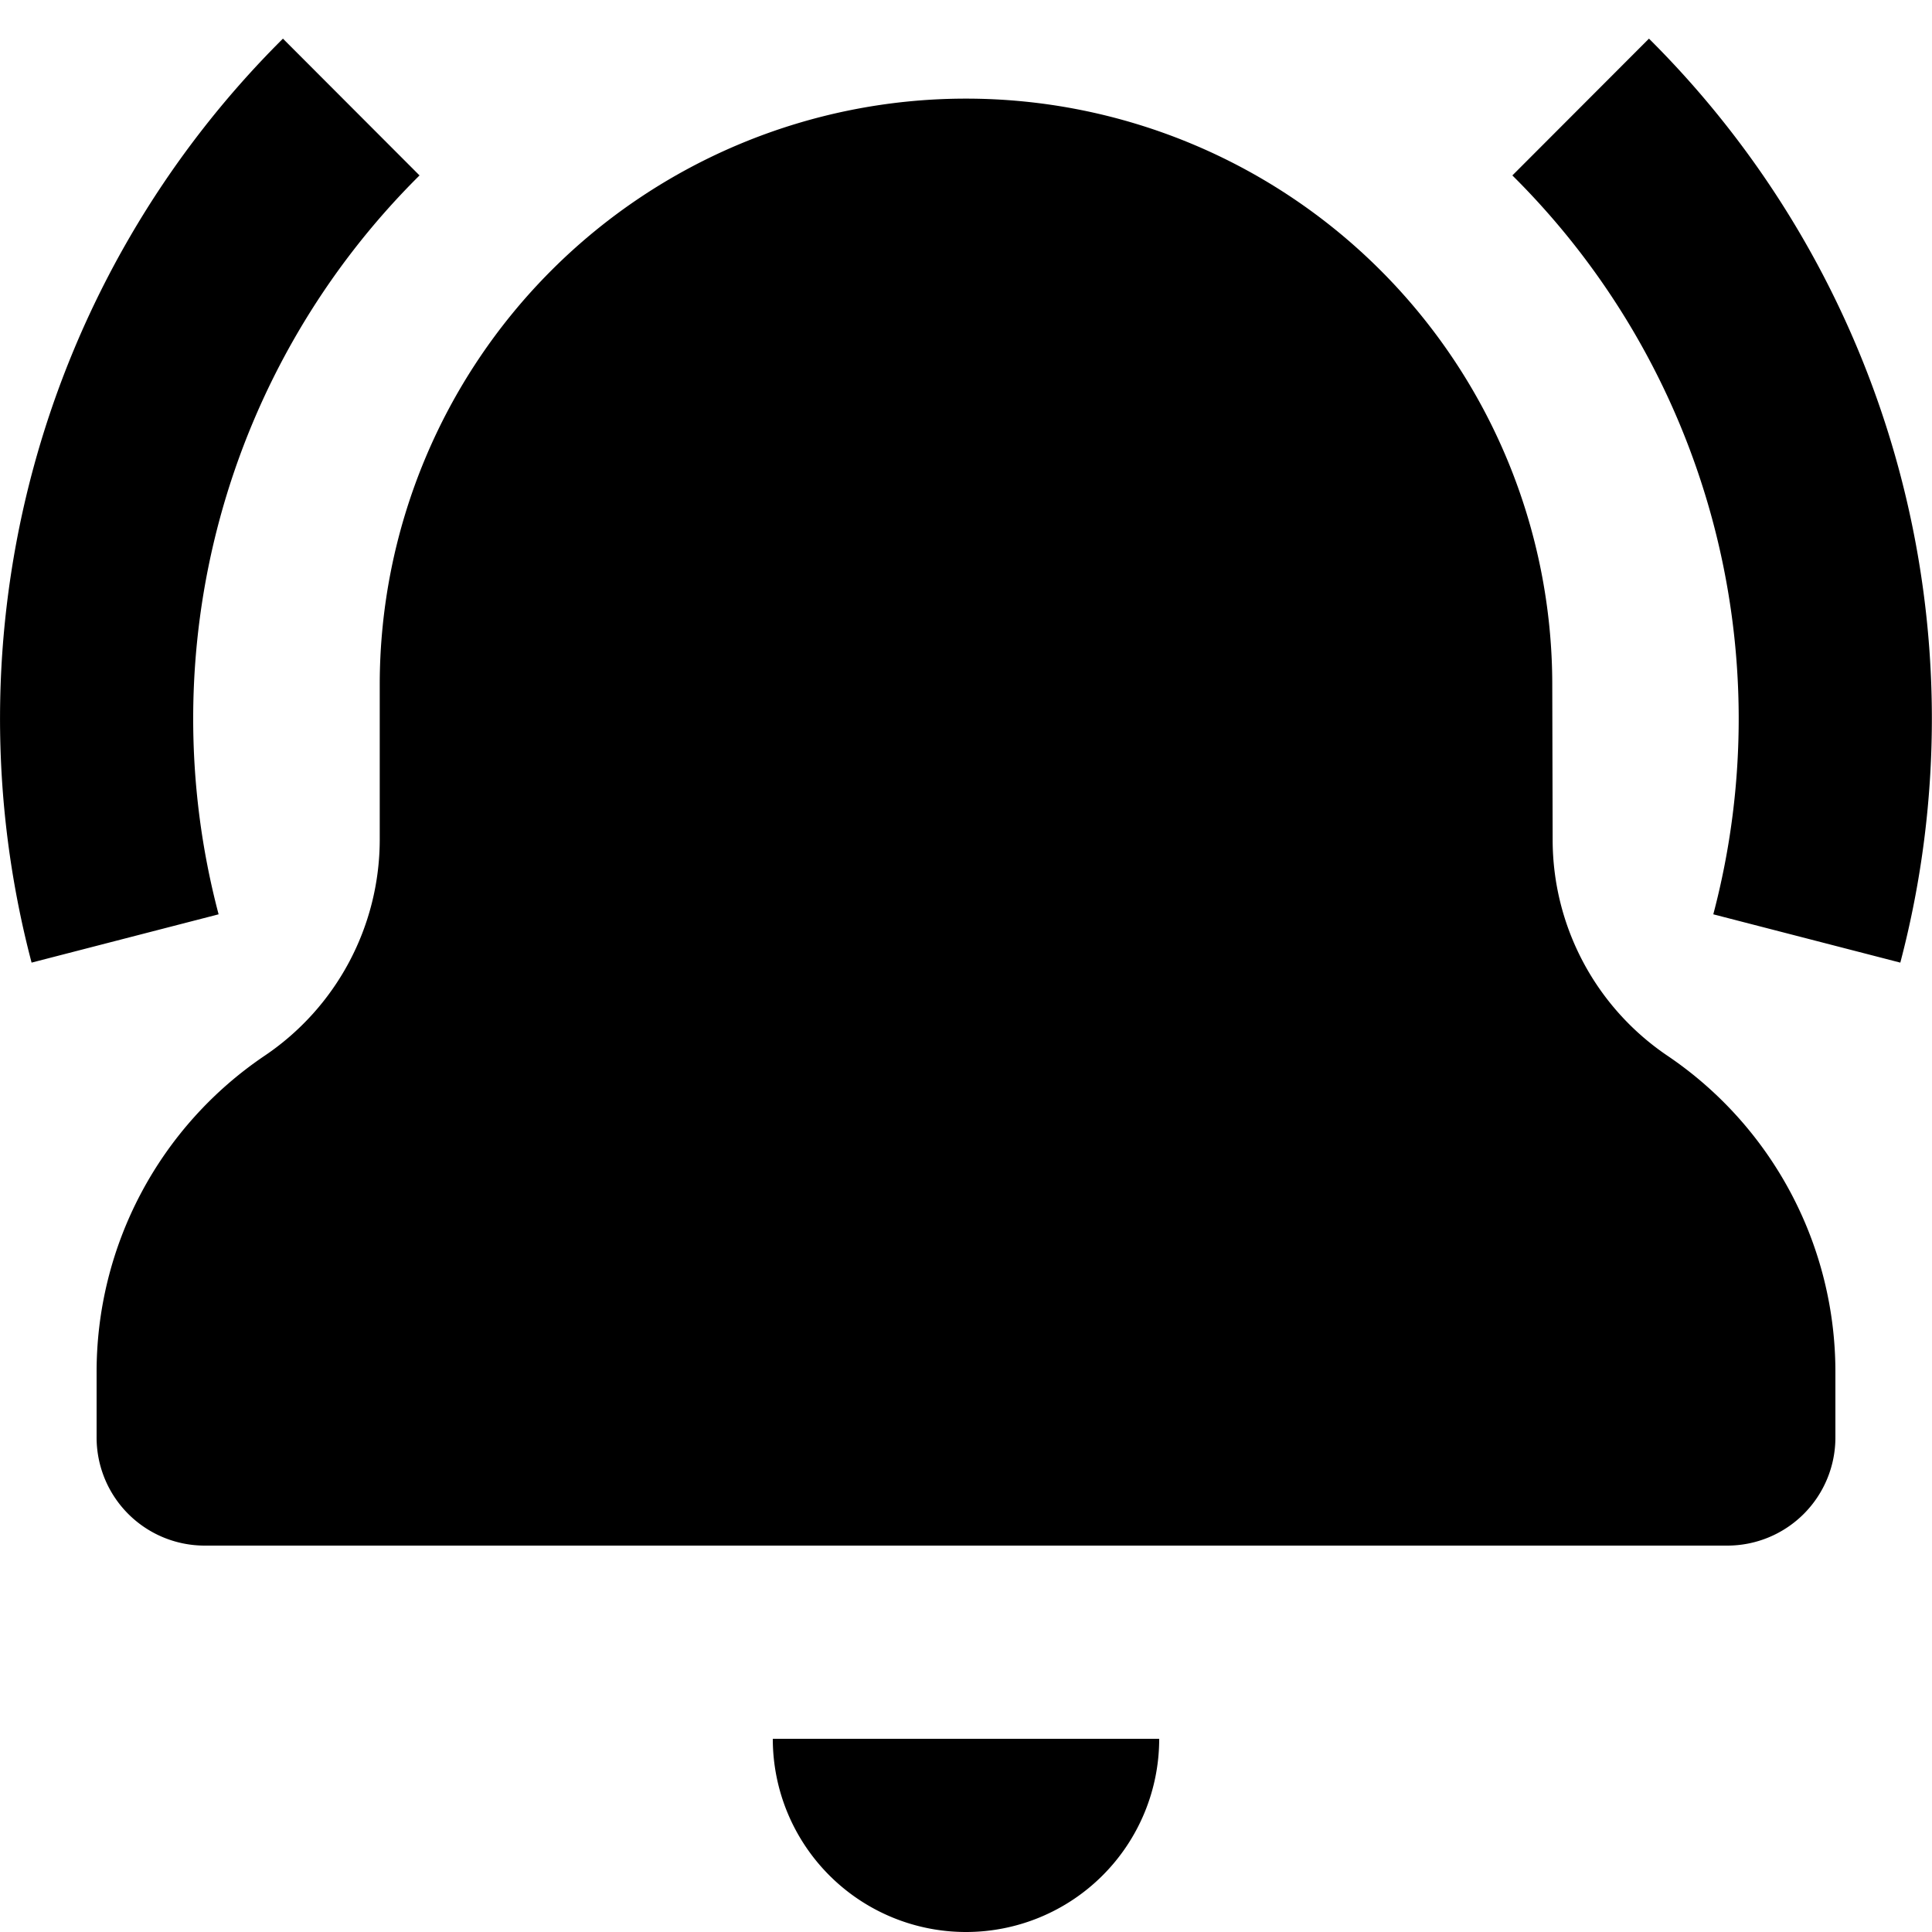 <svg xmlns="http://www.w3.org/2000/svg" width="20" height="20" viewBox="0 0 20 20" fill="currentColor"><g clip-path="url(#clip0_472_1131)"><path d="M2.263 9.465l-1.936.5A9.925 9.925 0 012.929.4l1.414 1.416a7.922 7.922 0 00-2.08 7.649zM17.07.4l-1.414 1.416a7.923 7.923 0 012.08 7.649l1.936.5A9.925 9.925 0 0017.07.4zM9 18H8a2 2 0 004 0H9zm8.263-7.07a2.699 2.699 0 01-1.19-2.23l-.004-1.61a6.069 6.069 0 10-12.138 0v1.613a2.7 2.7 0 01-1.193 2.227A3.949 3.949 0 001 14.208v.672A1.119 1.119 0 002.117 16h15.766A1.119 1.119 0 0019 14.88v-.672a3.95 3.95 0 00-1.737-3.278z"/></g><defs><clipPath id="clip0_472_1131"><path d="M0 0h20v20H0z"/></clipPath></defs></svg>